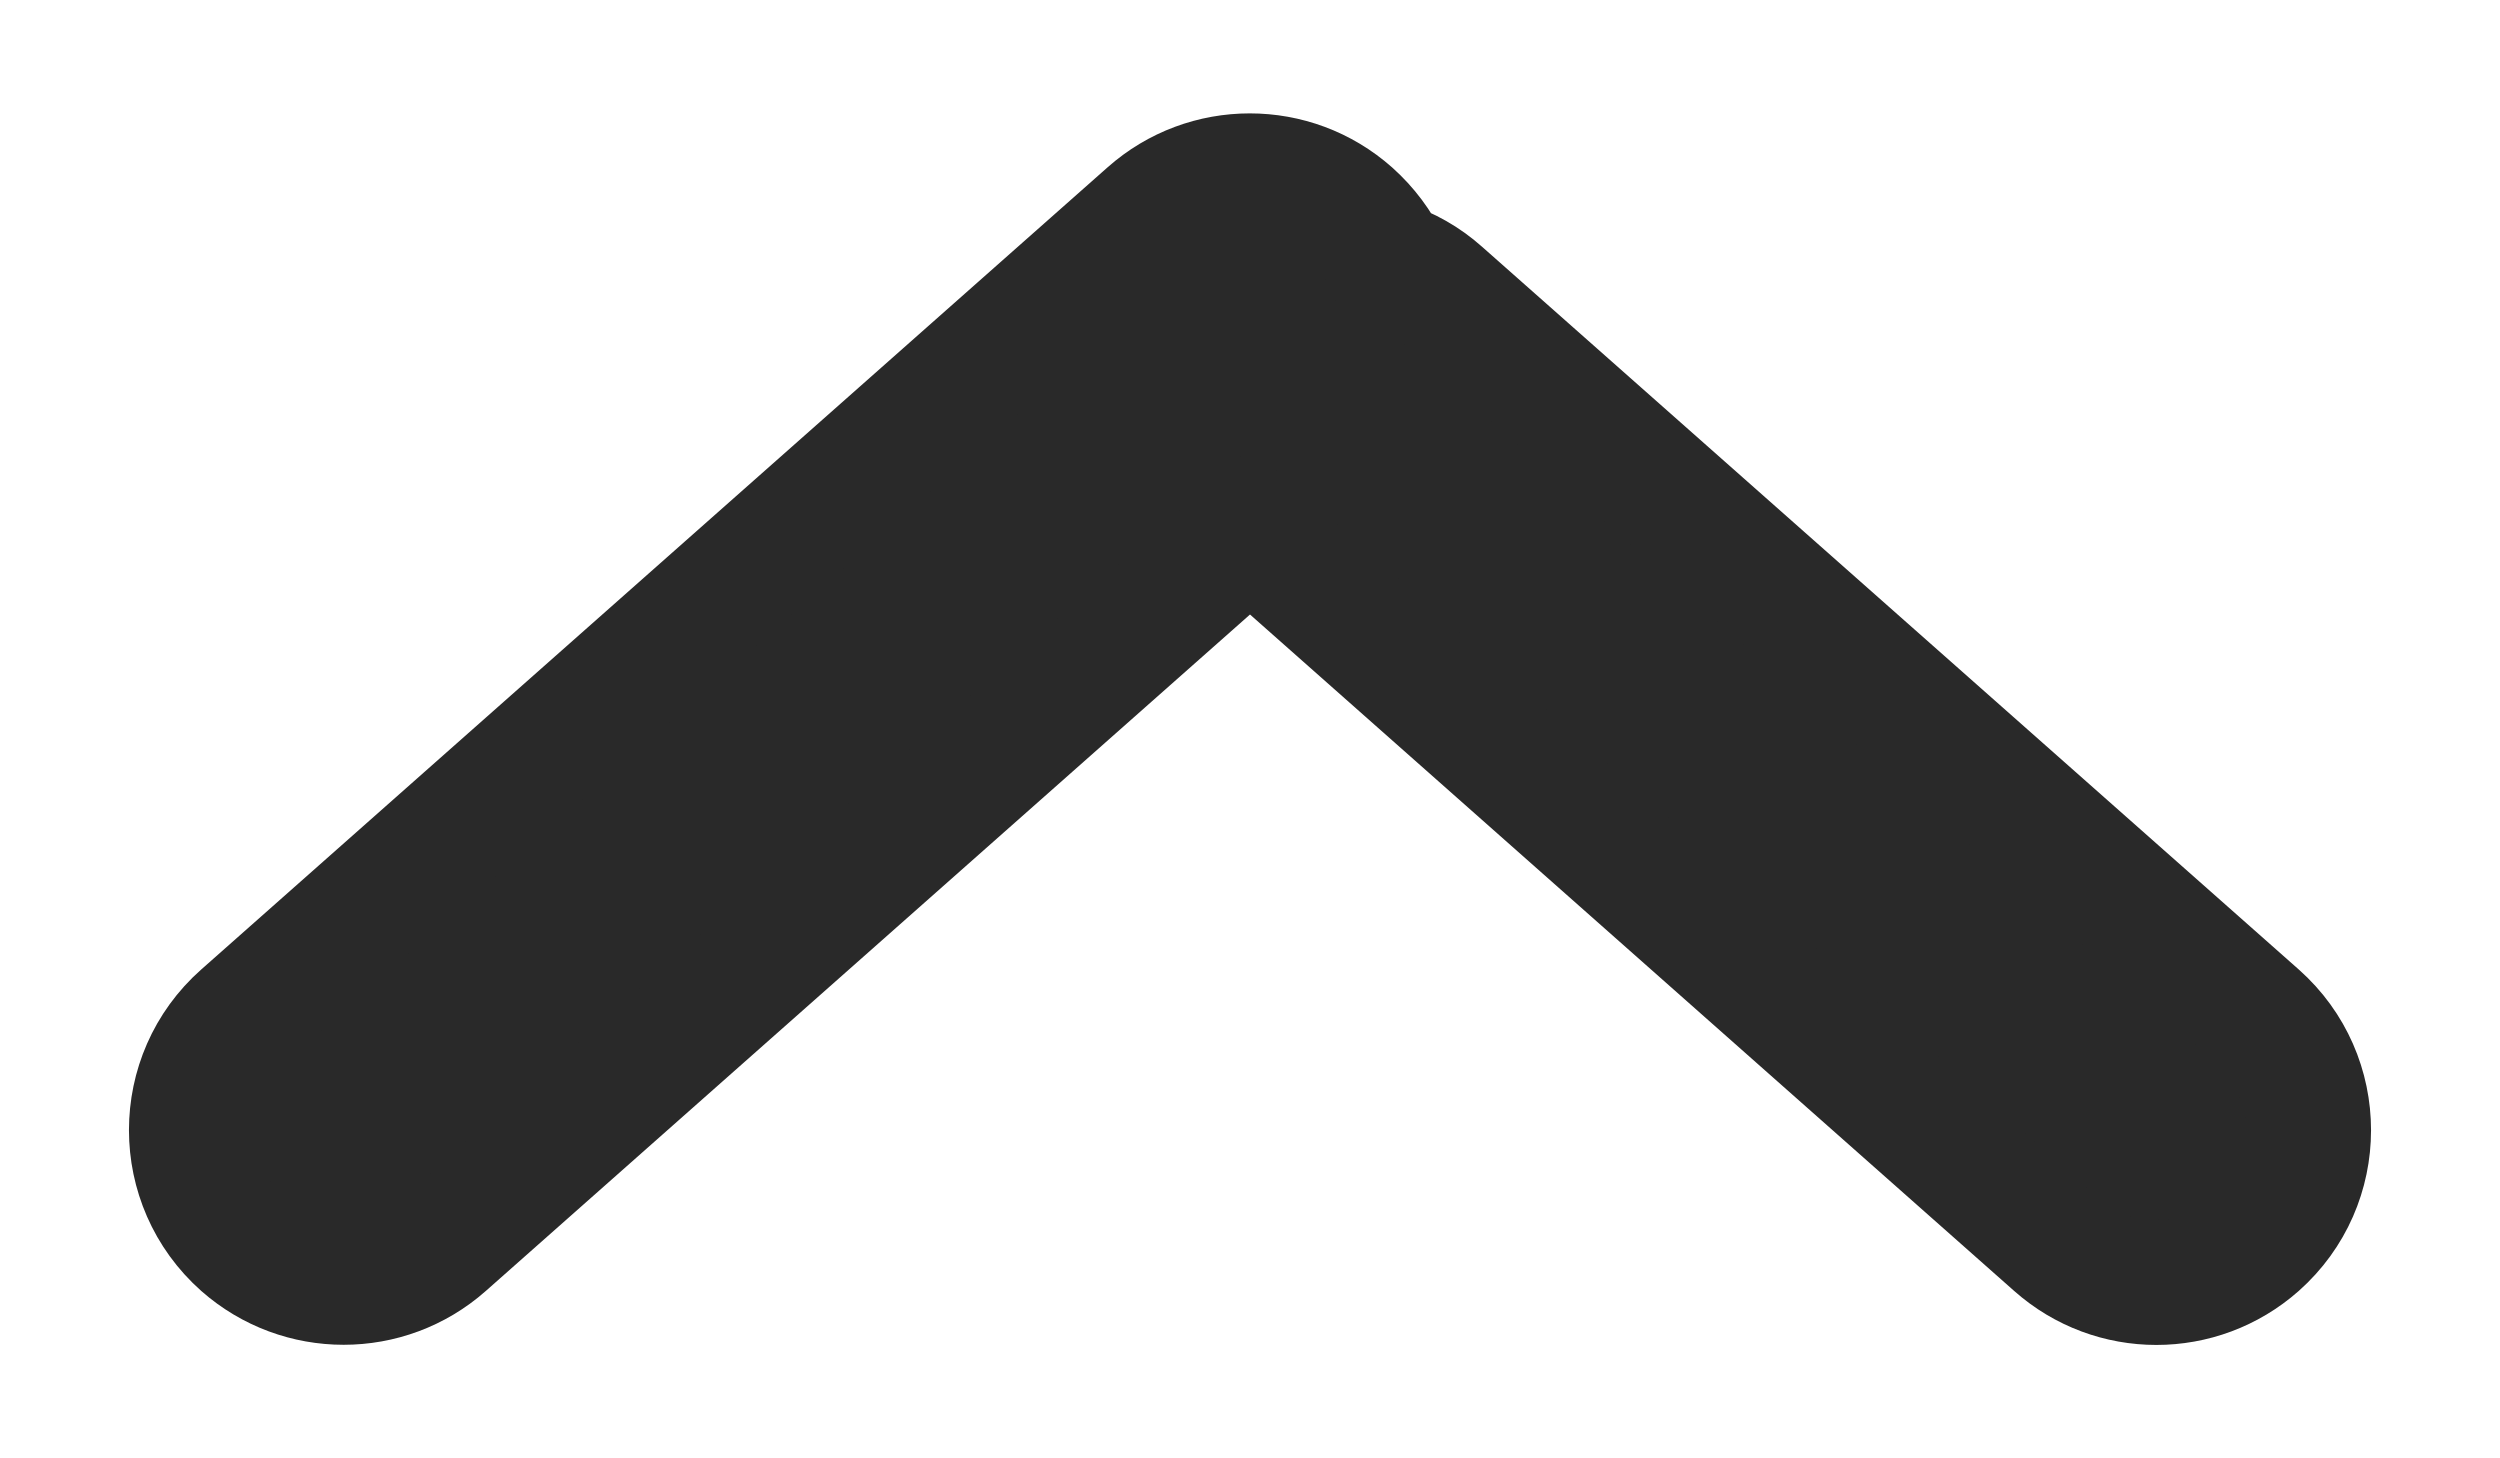 <svg width="12" height="7" viewBox="0 0 12 7" fill="none" xmlns="http://www.w3.org/2000/svg">
<path d="M5.515 1.028L1.165 4.878C0.837 5.168 0.837 5.681 1.165 5.972C1.442 6.216 1.857 6.216 2.133 5.972L6 2.549L9.867 5.972C10.143 6.217 10.558 6.217 10.835 5.972C11.163 5.681 11.163 5.169 10.835 4.878L6.915 1.409C6.839 1.341 6.751 1.292 6.659 1.262C6.618 1.176 6.559 1.096 6.483 1.028C6.207 0.783 5.791 0.783 5.515 1.028Z" fill="#292929" stroke="#292929" stroke-width="0.6"/>
</svg>
